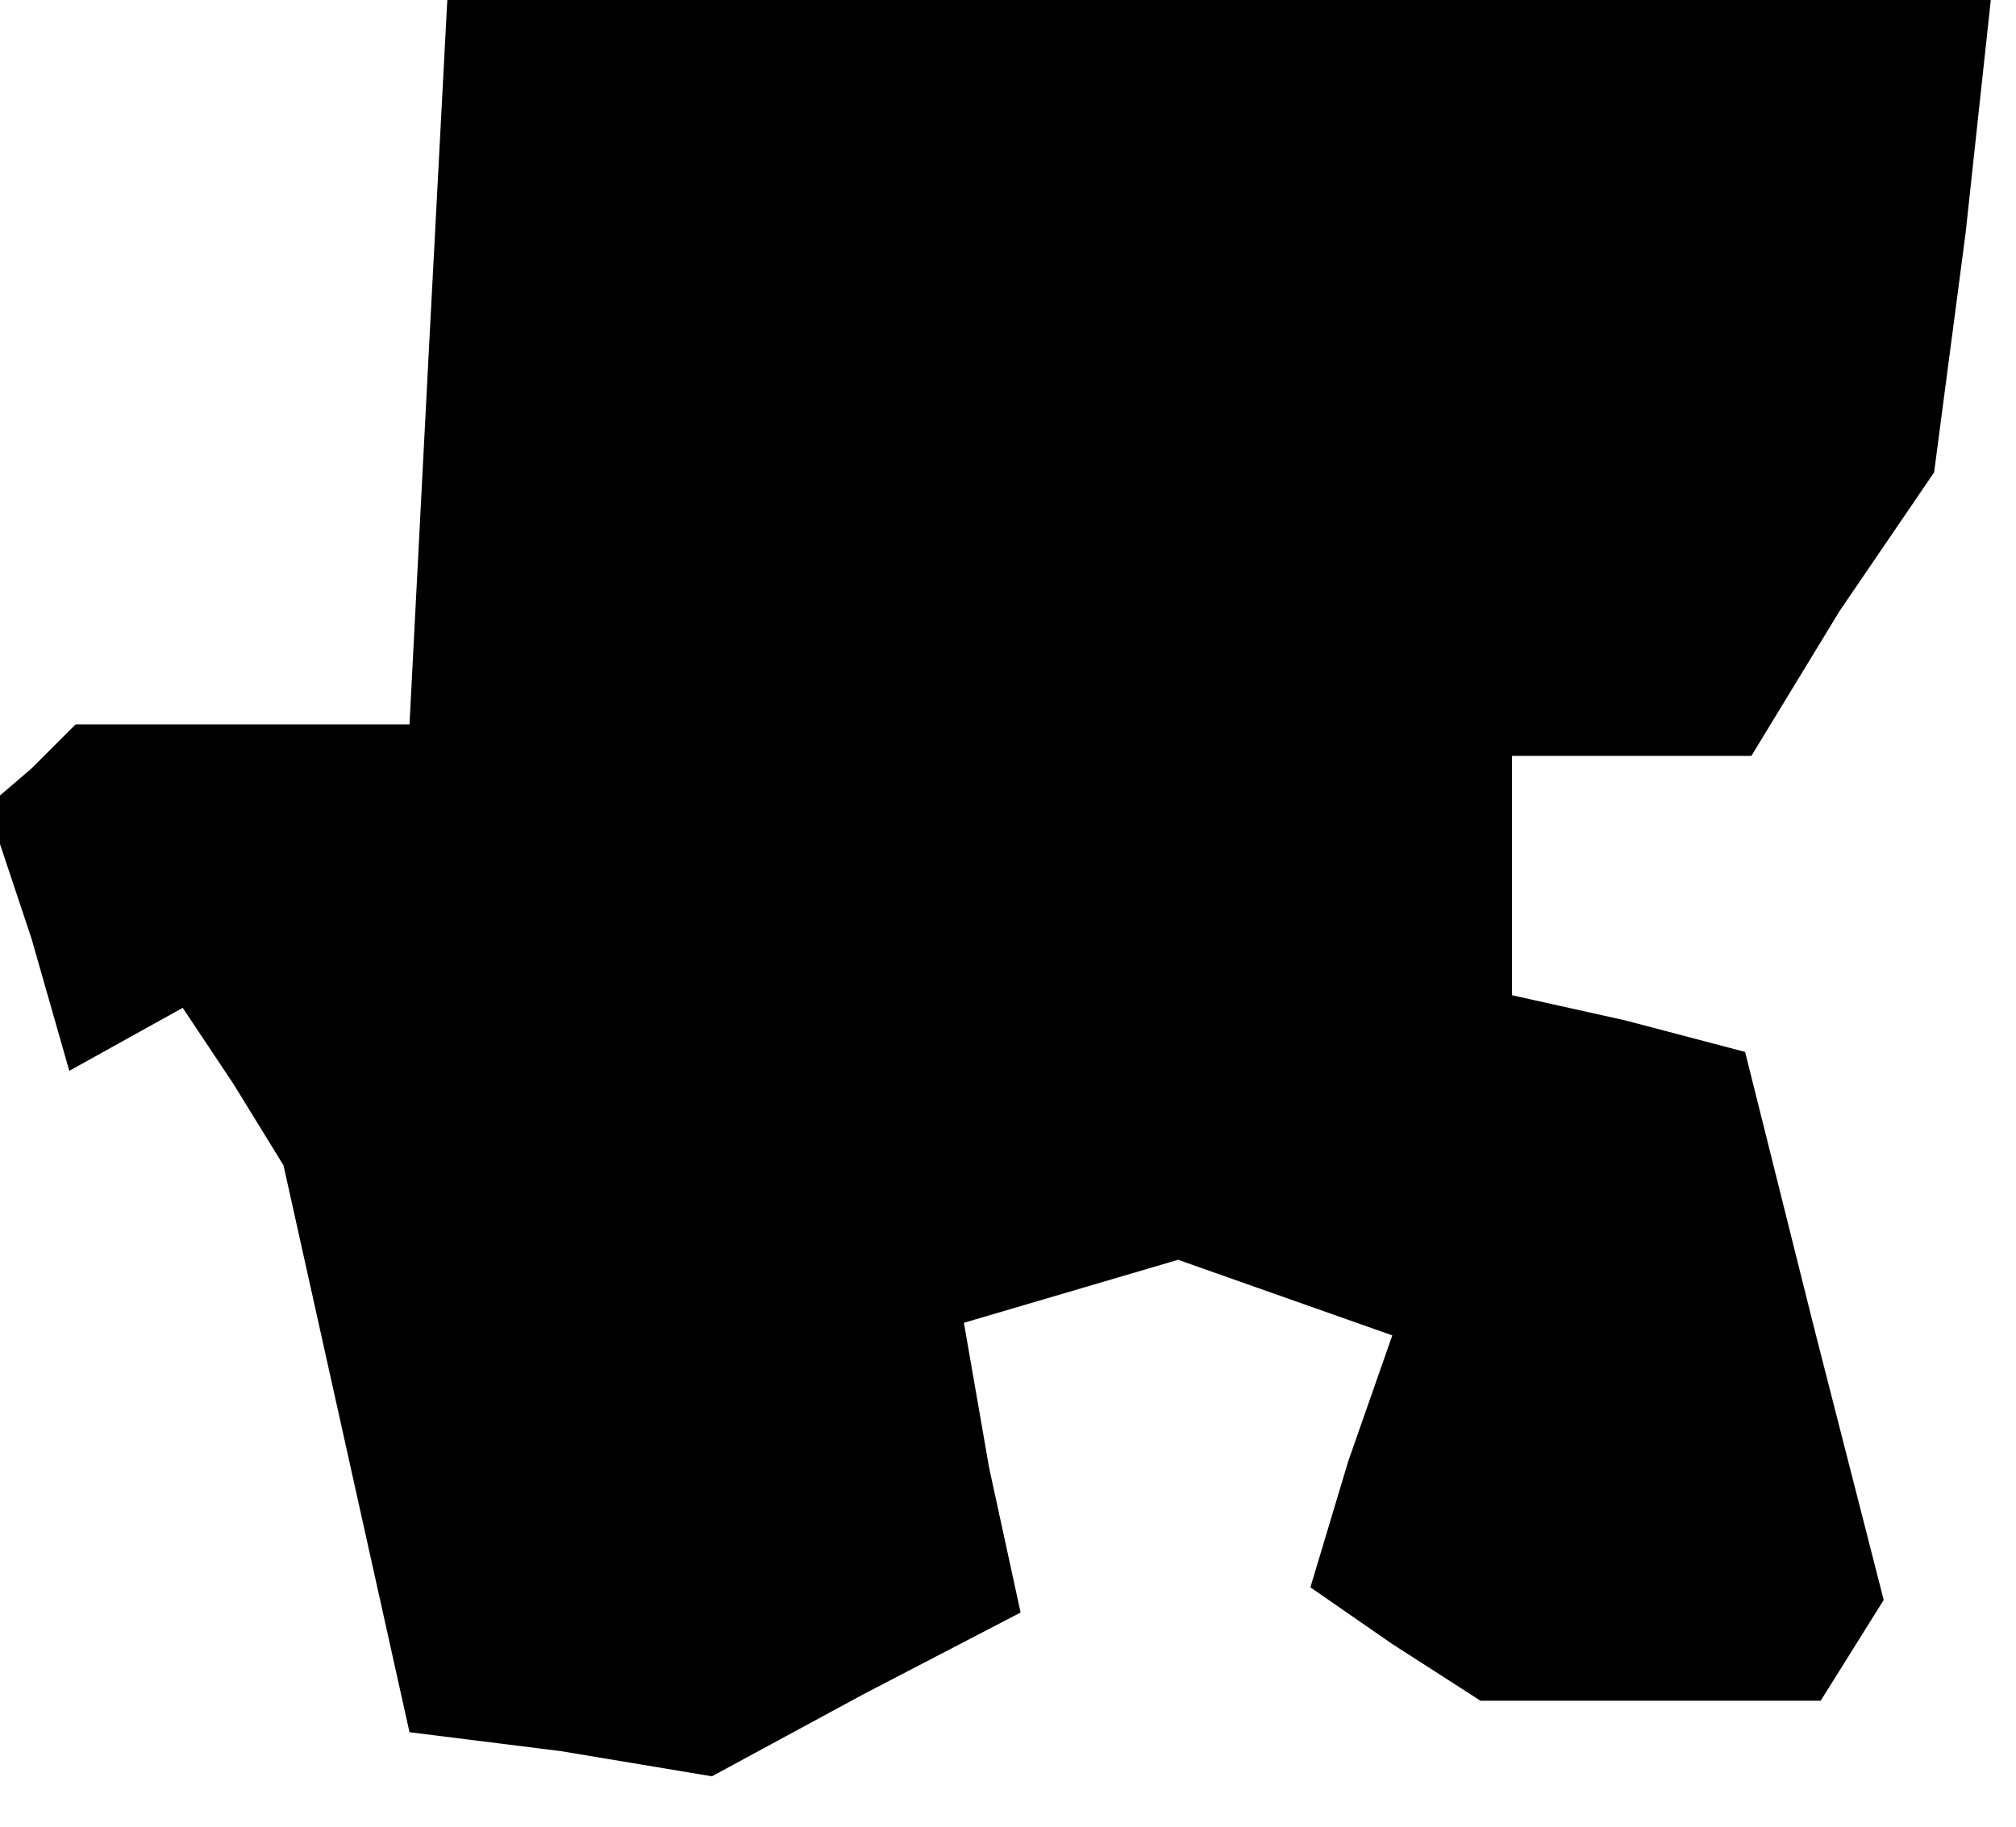 <?xml version="1.0" standalone="no"?>
<!DOCTYPE svg PUBLIC "-//W3C//DTD SVG 20010904//EN"
 "http://www.w3.org/TR/2001/REC-SVG-20010904/DTD/svg10.dtd">
<svg version="1.0" xmlns="http://www.w3.org/2000/svg"
 width="32pt" height="29pt" viewBox="0 0 32 29"
 preserveAspectRatio="xMidYMid meet">
<g transform="translate(0,29) scale(0.1,-0.1)"
fill="#000000" stroke="none">
<path d="M68 233 l-3 -58 -27 0 -26 0 -7 -7 -7 -6 7 -21 6 -21 9 5 9 5 8 -12
8 -13 10 -45 10 -45 24 -3 24 -4 24 13 25 13 -5 23 -4 23 17 5 17 5 17 -6 17
-6 -7 -20 -6 -20 13 -9 14 -9 27 0 27 0 5 8 5 8 -11 43 -11 44 -19 5 -18 4 0
19 0 19 19 0 19 0 14 23 15 22 5 38 4 37 -123 0 -122 0 -3 -57z"/>
</g>
</svg>
